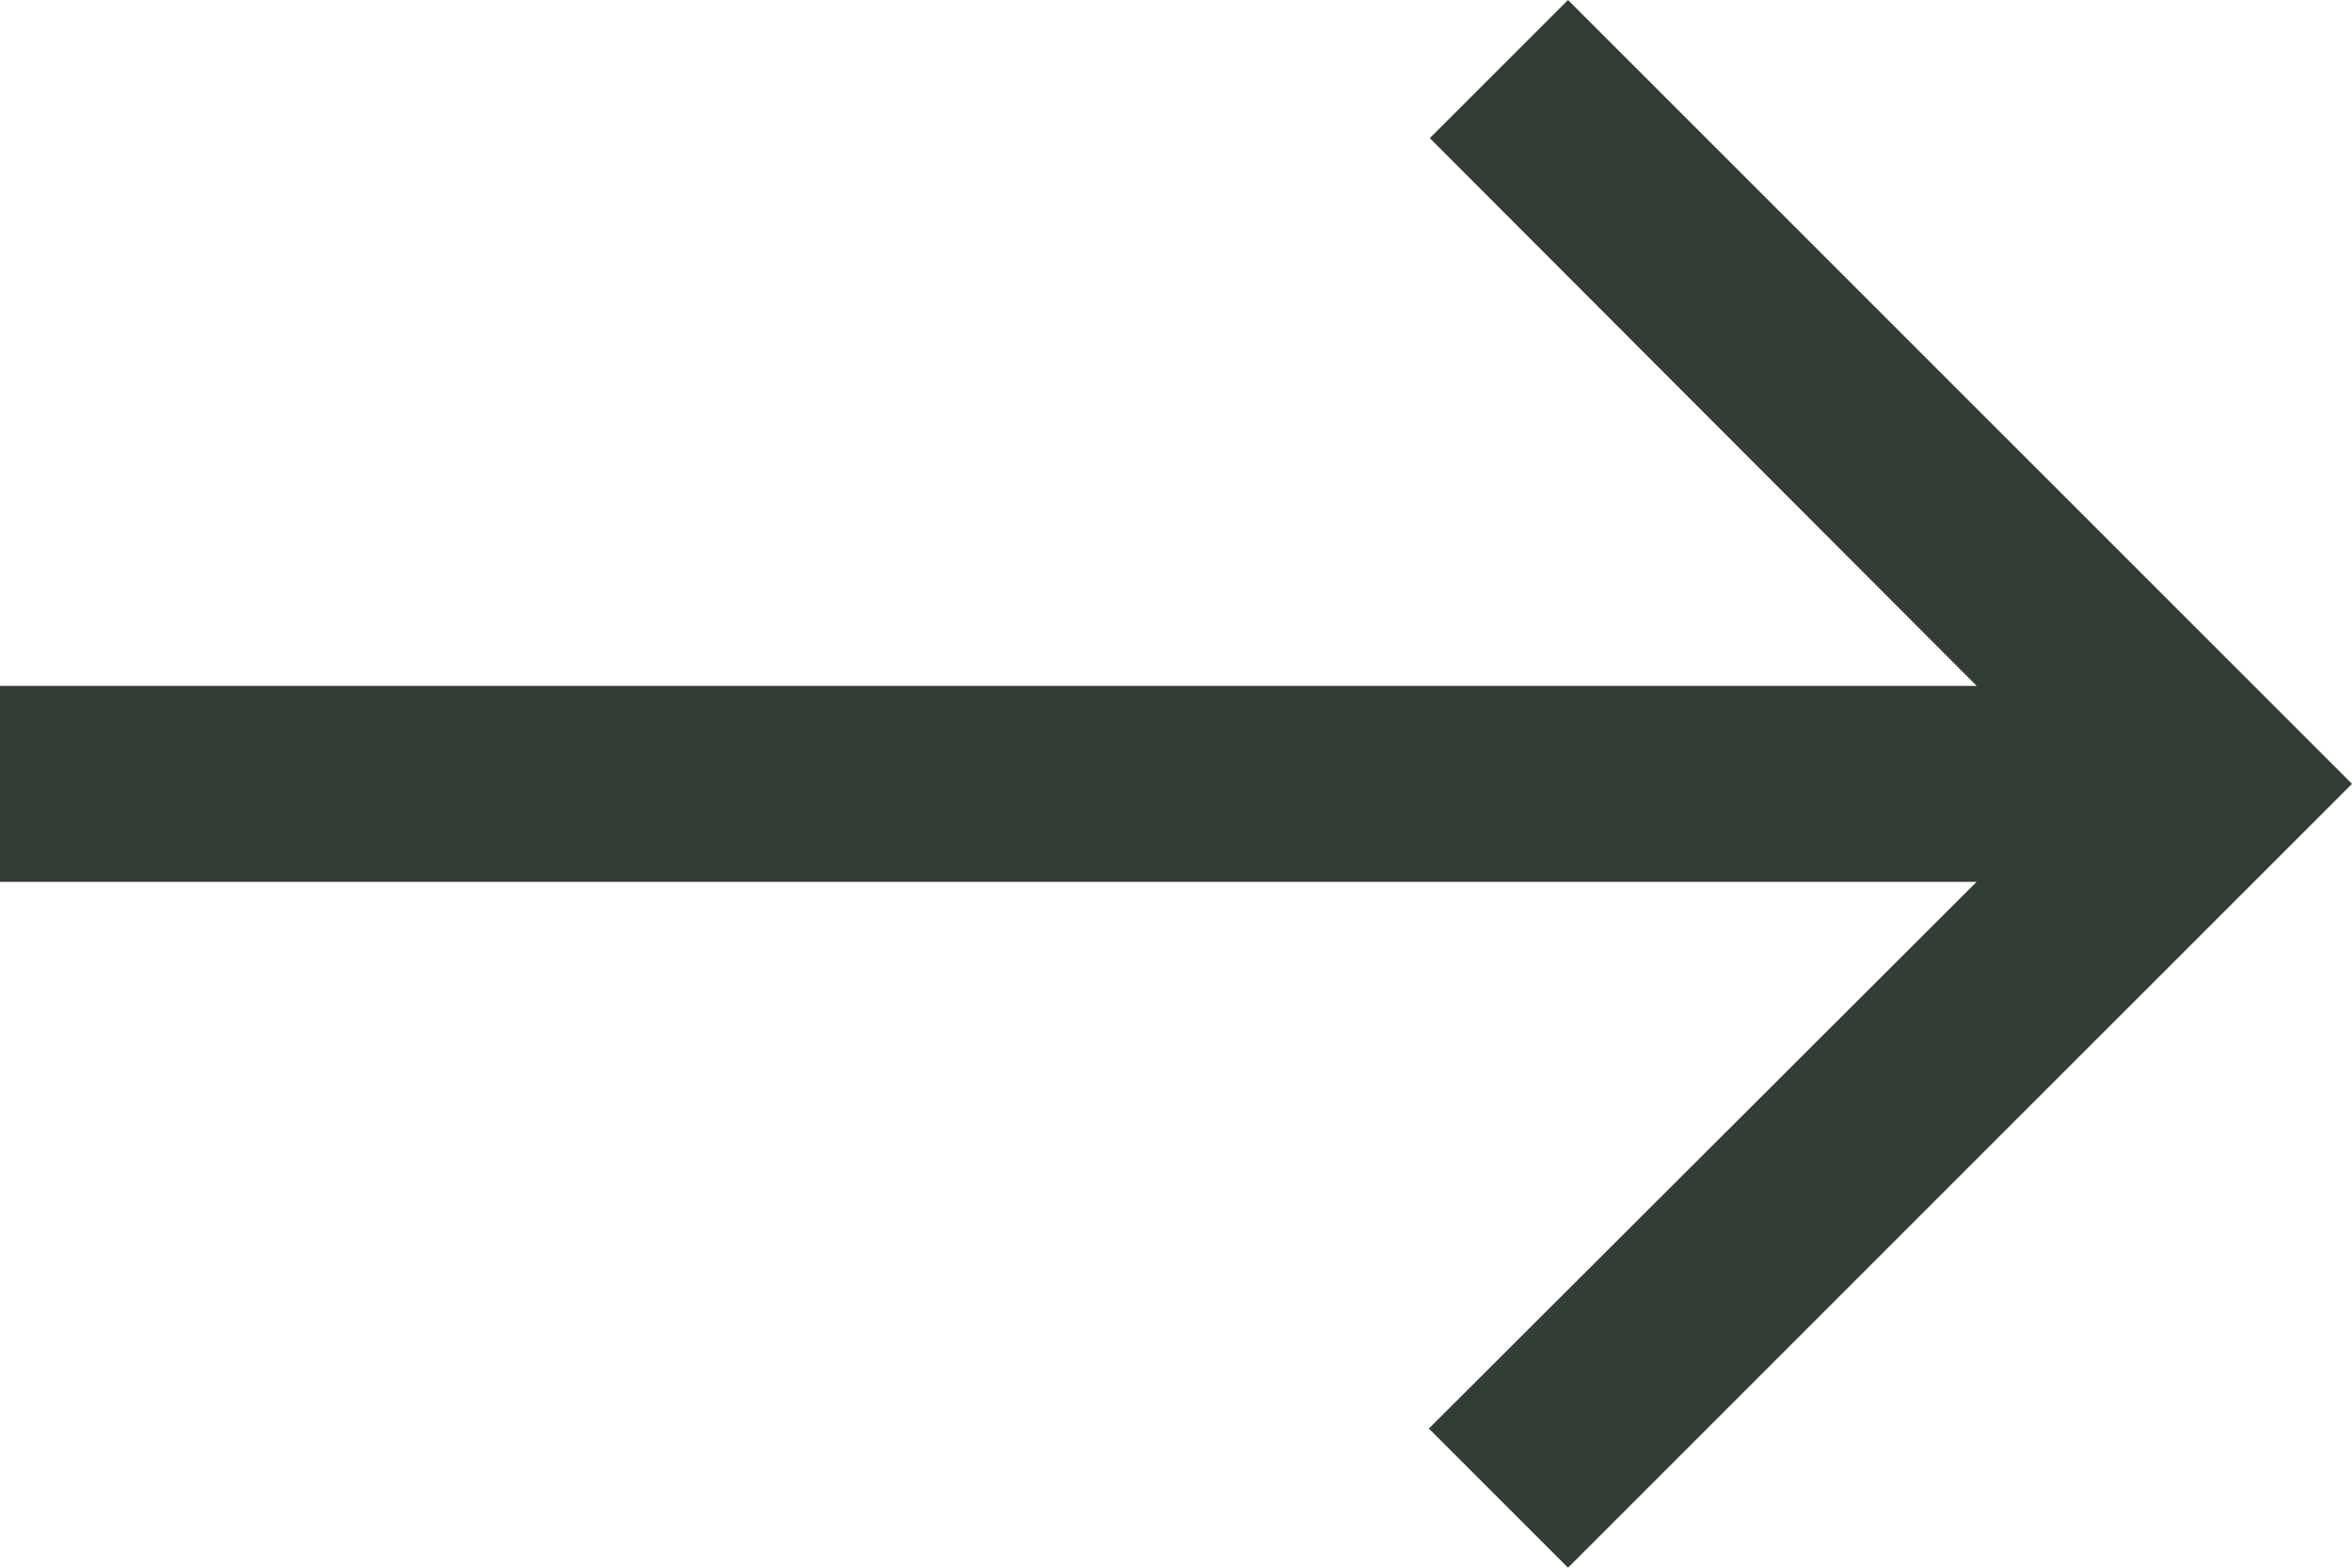 <svg width="24" height="16" viewBox="0 0 24 16" fill="none" xmlns="http://www.w3.org/2000/svg">
<path d="M16 -6.99382e-07L14.59 1.41L20.17 7L-3.93402e-07 7L-3.0598e-07 9L20.17 9L14.58 14.58L16 16L24 8L16 -6.99382e-07Z" fill="#343D33"/>
</svg>
